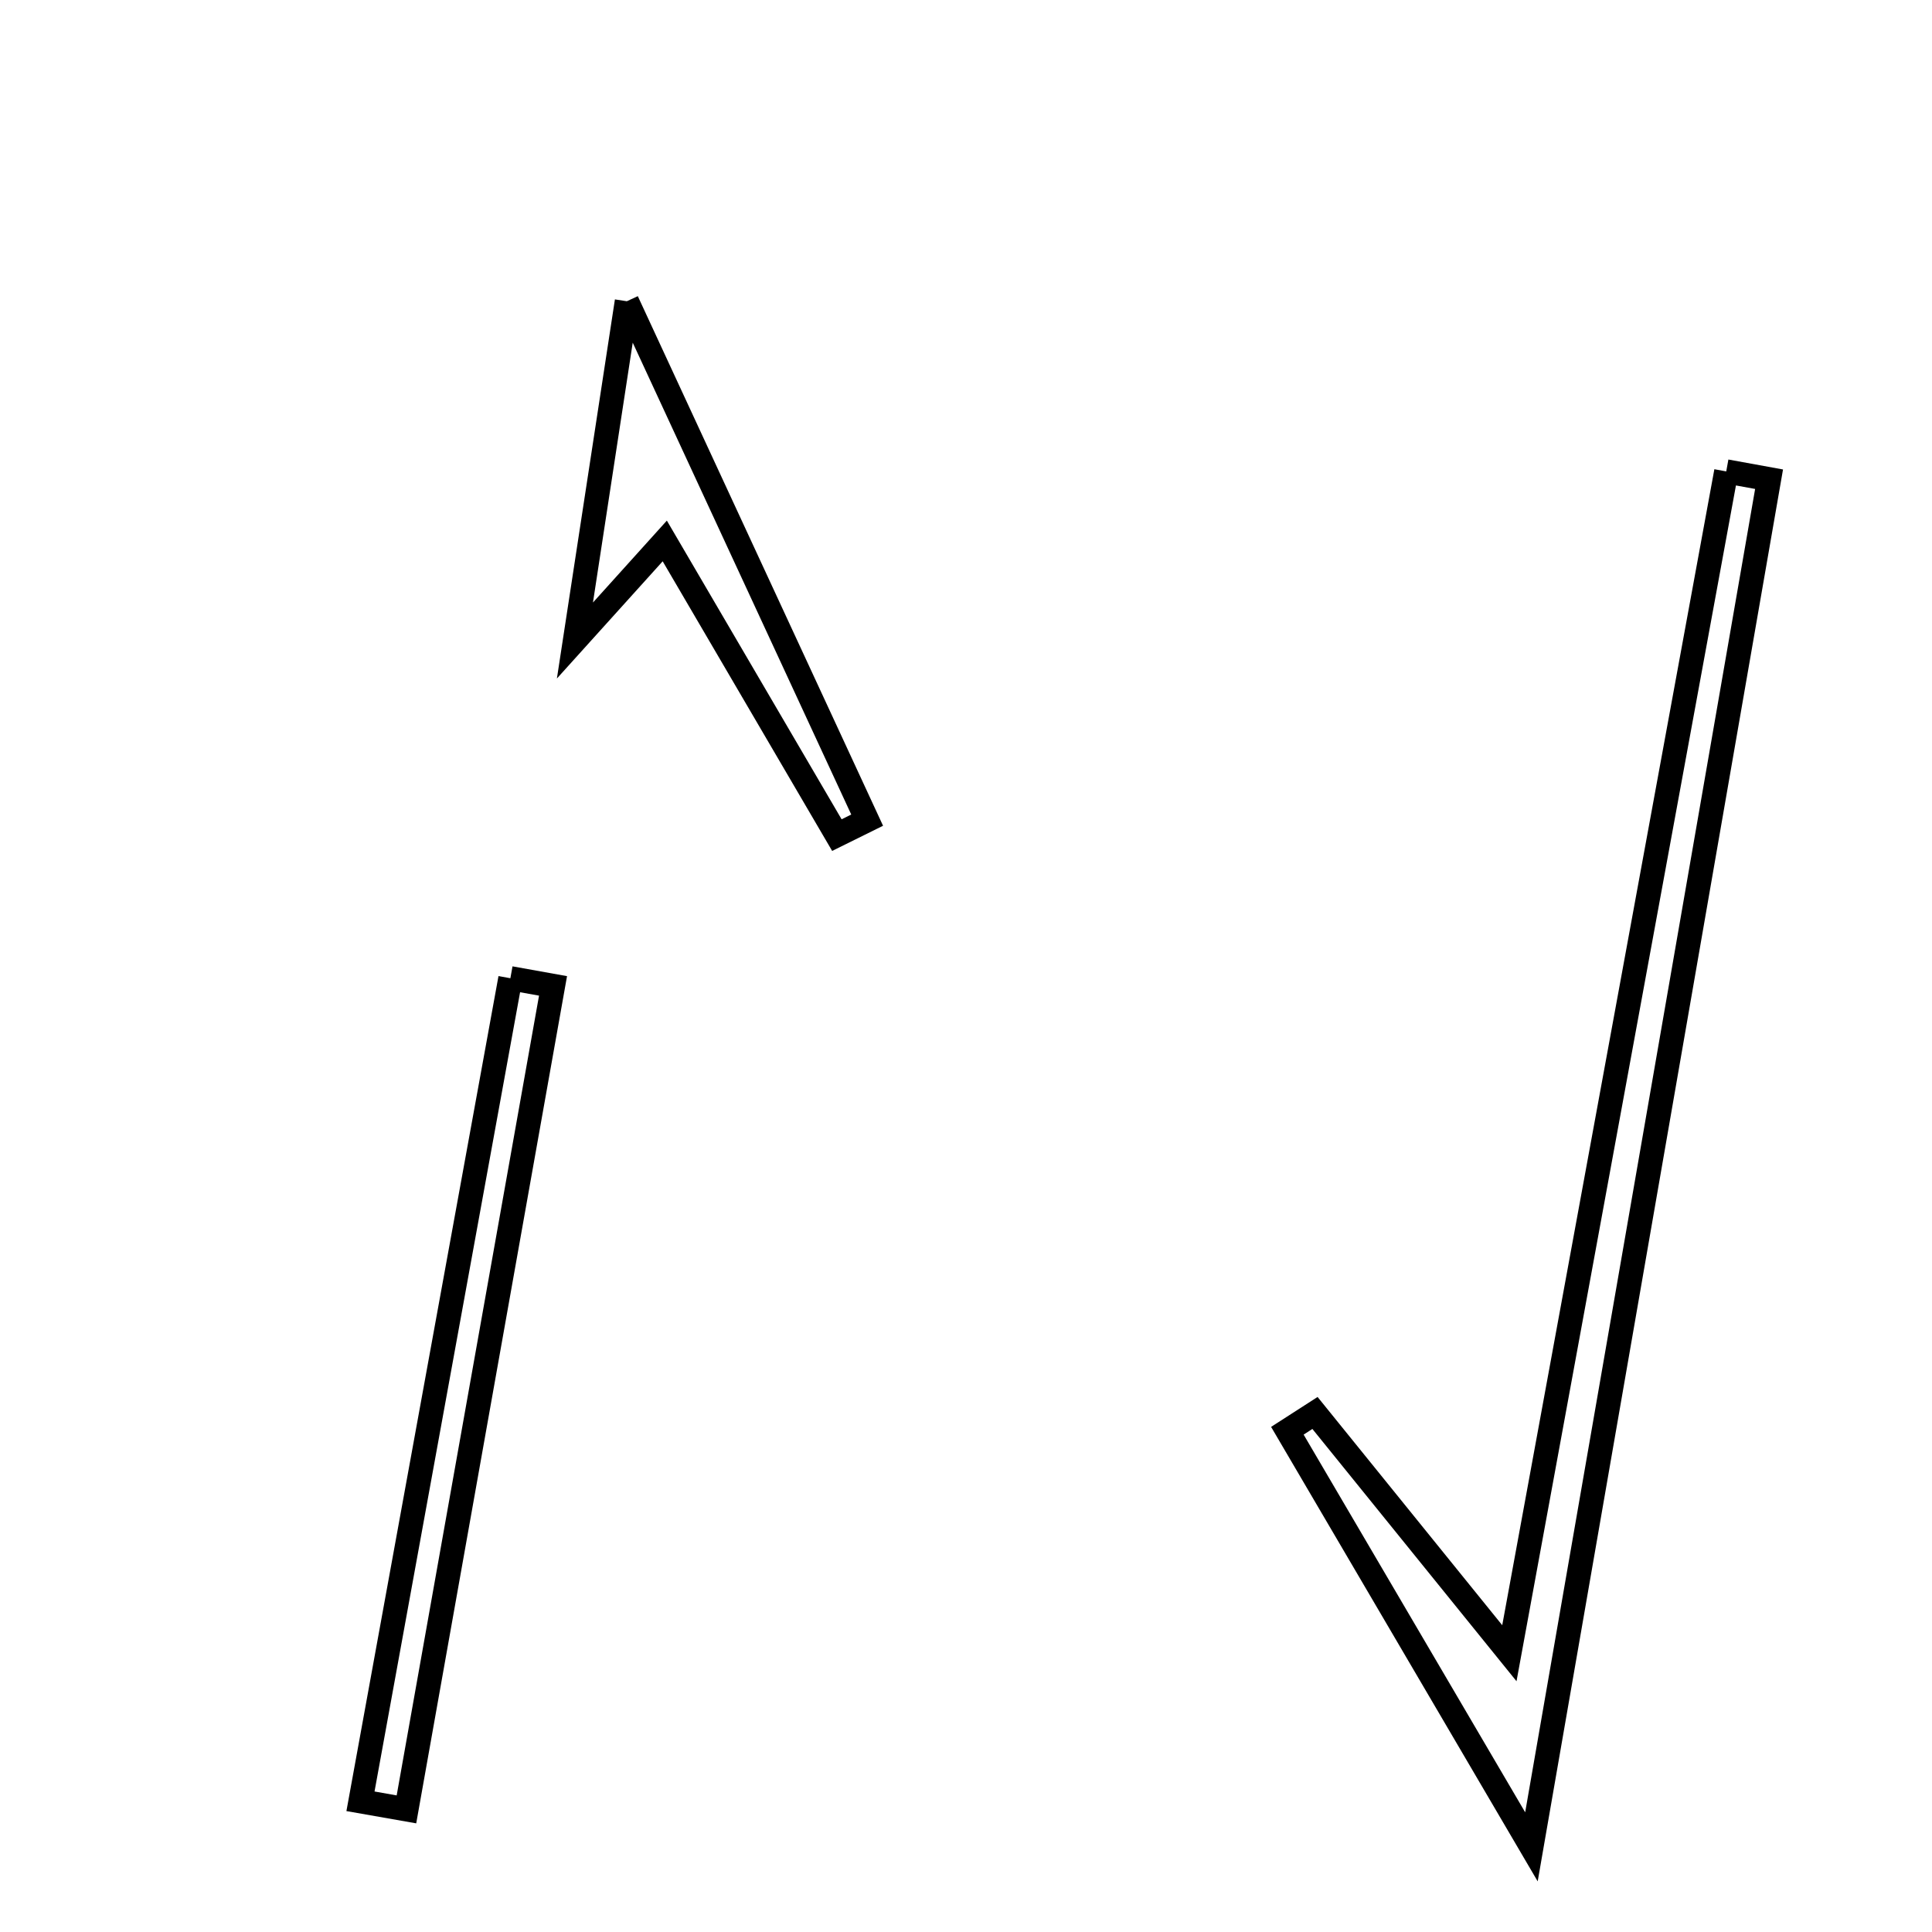 <svg xmlns="http://www.w3.org/2000/svg" viewBox="0.0 0.0 24.0 24.0" height="200px" width="200px"><path fill="none" stroke="black" stroke-width=".3" stroke-opacity="1.0"  filling="0" d="M7.787 3.742 C8.987 6.334 9.879 8.261 10.772 10.188 C10.646 10.25 10.521 10.312 10.396 10.374 C9.688 9.164 8.98 7.955 8.258 6.72 C8.002 7.004 7.73 7.306 7.142 7.957 C7.371 6.461 7.534 5.398 7.787 3.742"></path>
<path fill="none" stroke="black" stroke-width=".3" stroke-opacity="1.0"  filling="0" d="M21.444 5.856 C21.621 5.888 21.799 5.921 21.976 5.953 C21.022 11.444 20.068 16.936 19.024 22.942 C17.822 20.893 16.907 19.333 15.992 17.773 C16.106 17.699 16.22 17.625 16.335 17.552 C17.024 18.403 17.713 19.256 18.75 20.537 C19.694 15.394 20.568 10.626 21.444 5.856"></path>
<path fill="none" stroke="black" stroke-width=".3" stroke-opacity="1.0"  filling="0" d="M6.34 12.152 C6.517 12.184 6.693 12.215 6.87 12.247 C6.263 15.657 5.656 19.067 5.049 22.477 C4.858 22.444 4.668 22.409 4.478 22.376 C5.099 18.968 5.72 15.56 6.34 12.152"></path></svg>
